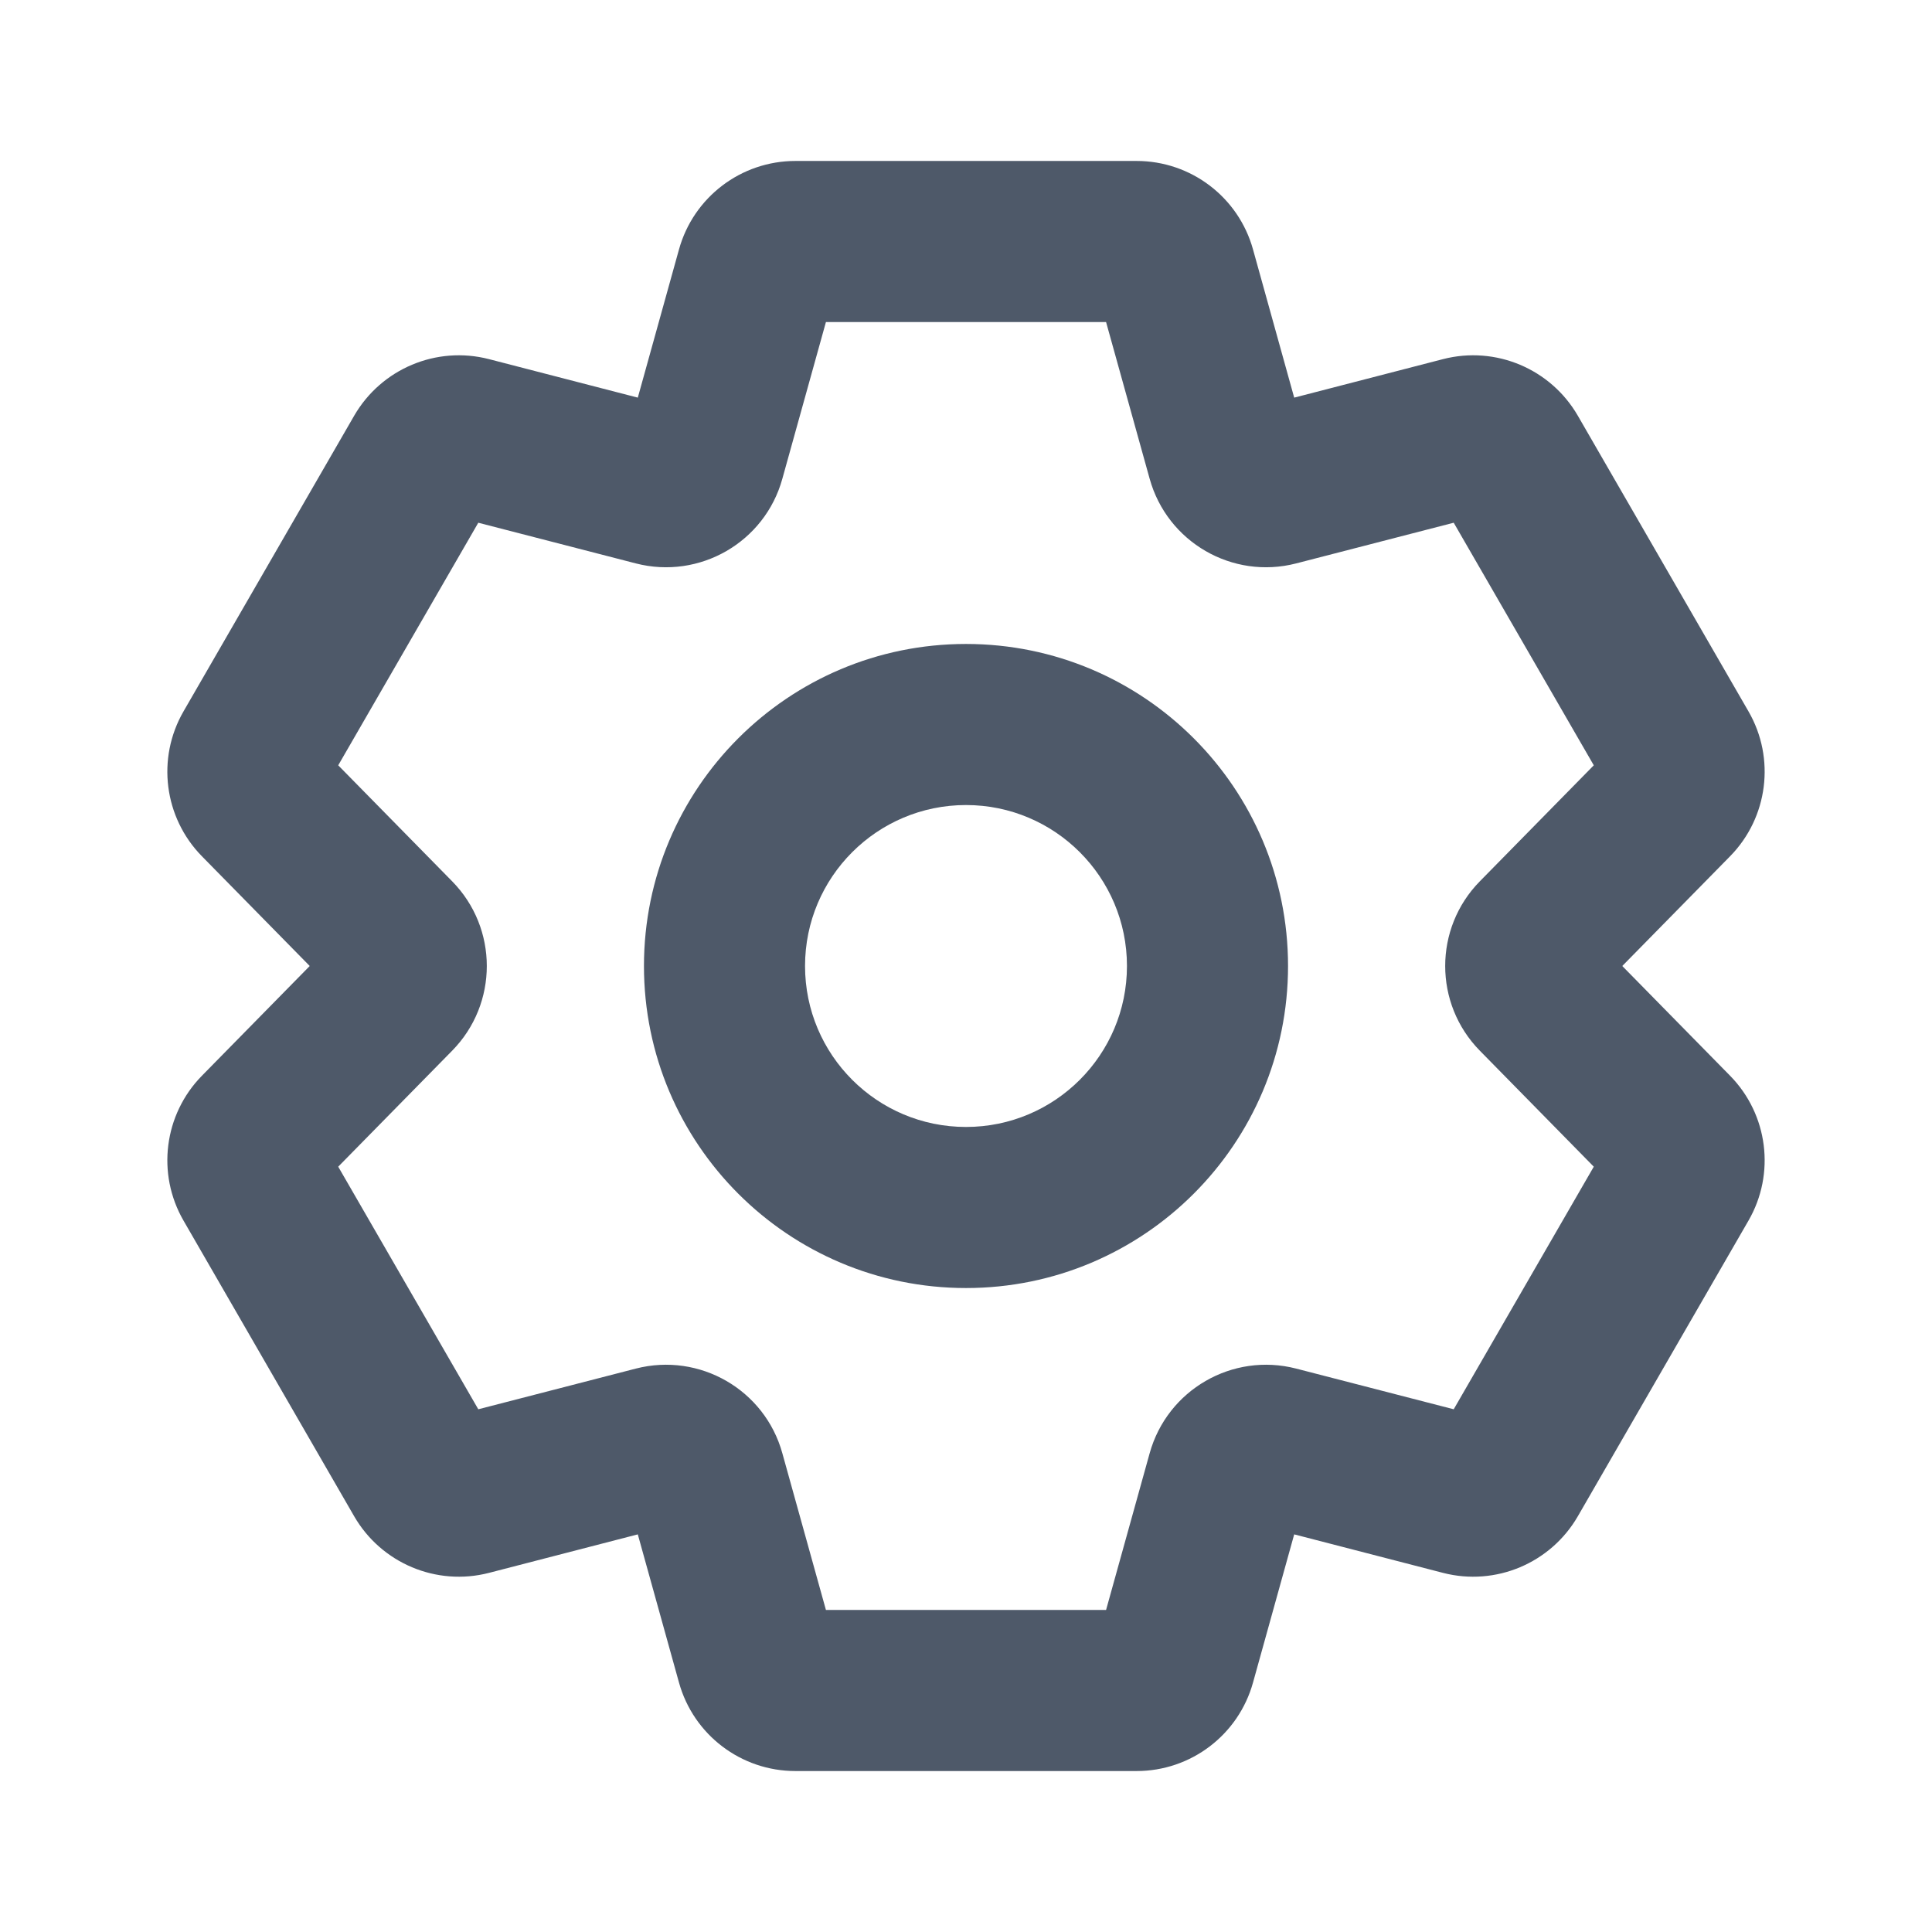 <svg xmlns="http://www.w3.org/2000/svg" xmlns:xlink="http://www.w3.org/1999/xlink" fill="none" version="1.1" width="16" height="16" viewBox="0 0 16 16"><defs><clipPath id="master_svg0_153_6765"><rect x="0" y="0" width="16" height="16" rx="0"/></clipPath></defs><g clip-path="url(#master_svg0_153_6765)"><g><path d="M5.623,2.066C5.743,1.633,6.137,1.333,6.587,1.333C6.587,1.333,9.413,1.333,9.413,1.333C9.863,1.333,10.257,1.633,10.377,2.066C10.377,2.066,10.718,3.293,10.718,3.293C10.718,3.293,11.951,2.974,11.951,2.974C12.386,2.862,12.842,3.054,13.067,3.443C13.067,3.443,14.48,5.891,14.48,5.891C14.705,6.28,14.642,6.771,14.328,7.091C14.328,7.091,13.435,8,13.435,8C13.435,8,14.328,8.909,14.328,8.909C14.642,9.229,14.705,9.72,14.48,10.109C14.48,10.109,13.067,12.557,13.067,12.557C12.842,12.946,12.386,13.138,11.951,13.026C11.951,13.026,10.718,12.707,10.718,12.707C10.718,12.707,10.377,13.934,10.377,13.934C10.257,14.367,9.863,14.667,9.413,14.667C9.413,14.667,6.587,14.667,6.587,14.667C6.137,14.667,5.743,14.367,5.623,13.934C5.623,13.934,5.282,12.707,5.282,12.707C5.282,12.707,4.049,13.026,4.049,13.026C3.614,13.138,3.158,12.946,2.933,12.557C2.933,12.557,1.52,10.109,1.52,10.109C1.295,9.72,1.358,9.229,1.672,8.909C1.672,8.909,2.565,8,2.565,8C2.565,8,1.672,7.091,1.672,7.091C1.358,6.771,1.295,6.28,1.52,5.891C1.52,5.891,2.933,3.443,2.933,3.443C3.158,3.054,3.614,2.862,4.049,2.974C4.049,2.974,5.282,3.293,5.282,3.293C5.282,3.293,5.623,2.066,5.623,2.066C5.623,2.066,5.623,2.066,5.623,2.066ZM5.195,12.392C5.195,12.392,5.195,12.392,5.195,12.392C5.195,12.392,5.195,12.392,5.195,12.392ZM6.84,2.667C6.84,2.667,6.479,3.965,6.479,3.965C6.334,4.49,5.794,4.802,5.266,4.666C5.266,4.666,3.961,4.329,3.961,4.329C3.961,4.329,2.801,6.338,2.801,6.338C2.801,6.338,3.745,7.299,3.745,7.299C4.127,7.688,4.127,8.312,3.745,8.701C3.745,8.701,2.801,9.662,2.801,9.662C2.801,9.662,3.961,11.671,3.961,11.671C3.961,11.671,5.266,11.334,5.266,11.334C5.794,11.198,6.334,11.51,6.479,12.035C6.479,12.035,6.84,13.333,6.84,13.333C6.84,13.333,9.16,13.333,9.16,13.333C9.16,13.333,9.521,12.035,9.521,12.035C9.667,11.51,10.206,11.198,10.734,11.334C10.734,11.334,12.039,11.671,12.039,11.671C12.039,11.671,13.199,9.662,13.199,9.662C13.199,9.662,12.255,8.701,12.255,8.701C11.873,8.312,11.873,7.688,12.255,7.299C12.255,7.299,13.199,6.338,13.199,6.338C13.199,6.338,12.039,4.329,12.039,4.329C12.039,4.329,10.734,4.666,10.734,4.666C10.206,4.802,9.667,4.49,9.521,3.965C9.521,3.965,9.16,2.667,9.16,2.667C9.16,2.667,6.84,2.667,6.84,2.667C6.84,2.667,6.84,2.667,6.84,2.667ZM8,6.667C7.264,6.667,6.667,7.264,6.667,8C6.667,8.736,7.264,9.333,8,9.333C8.736,9.333,9.333,8.736,9.333,8C9.333,7.264,8.736,6.667,8,6.667C8,6.667,8,6.667,8,6.667ZM5.333,8C5.333,6.527,6.527,5.333,8,5.333C9.473,5.333,10.667,6.527,10.667,8C10.667,9.473,9.473,10.667,8,10.667C6.527,10.667,5.333,9.473,5.333,8C5.333,8,5.333,8,5.333,8Z" fill-rule="evenodd" fill="#4E5969" fill-opacity="1"/></g></g></svg>